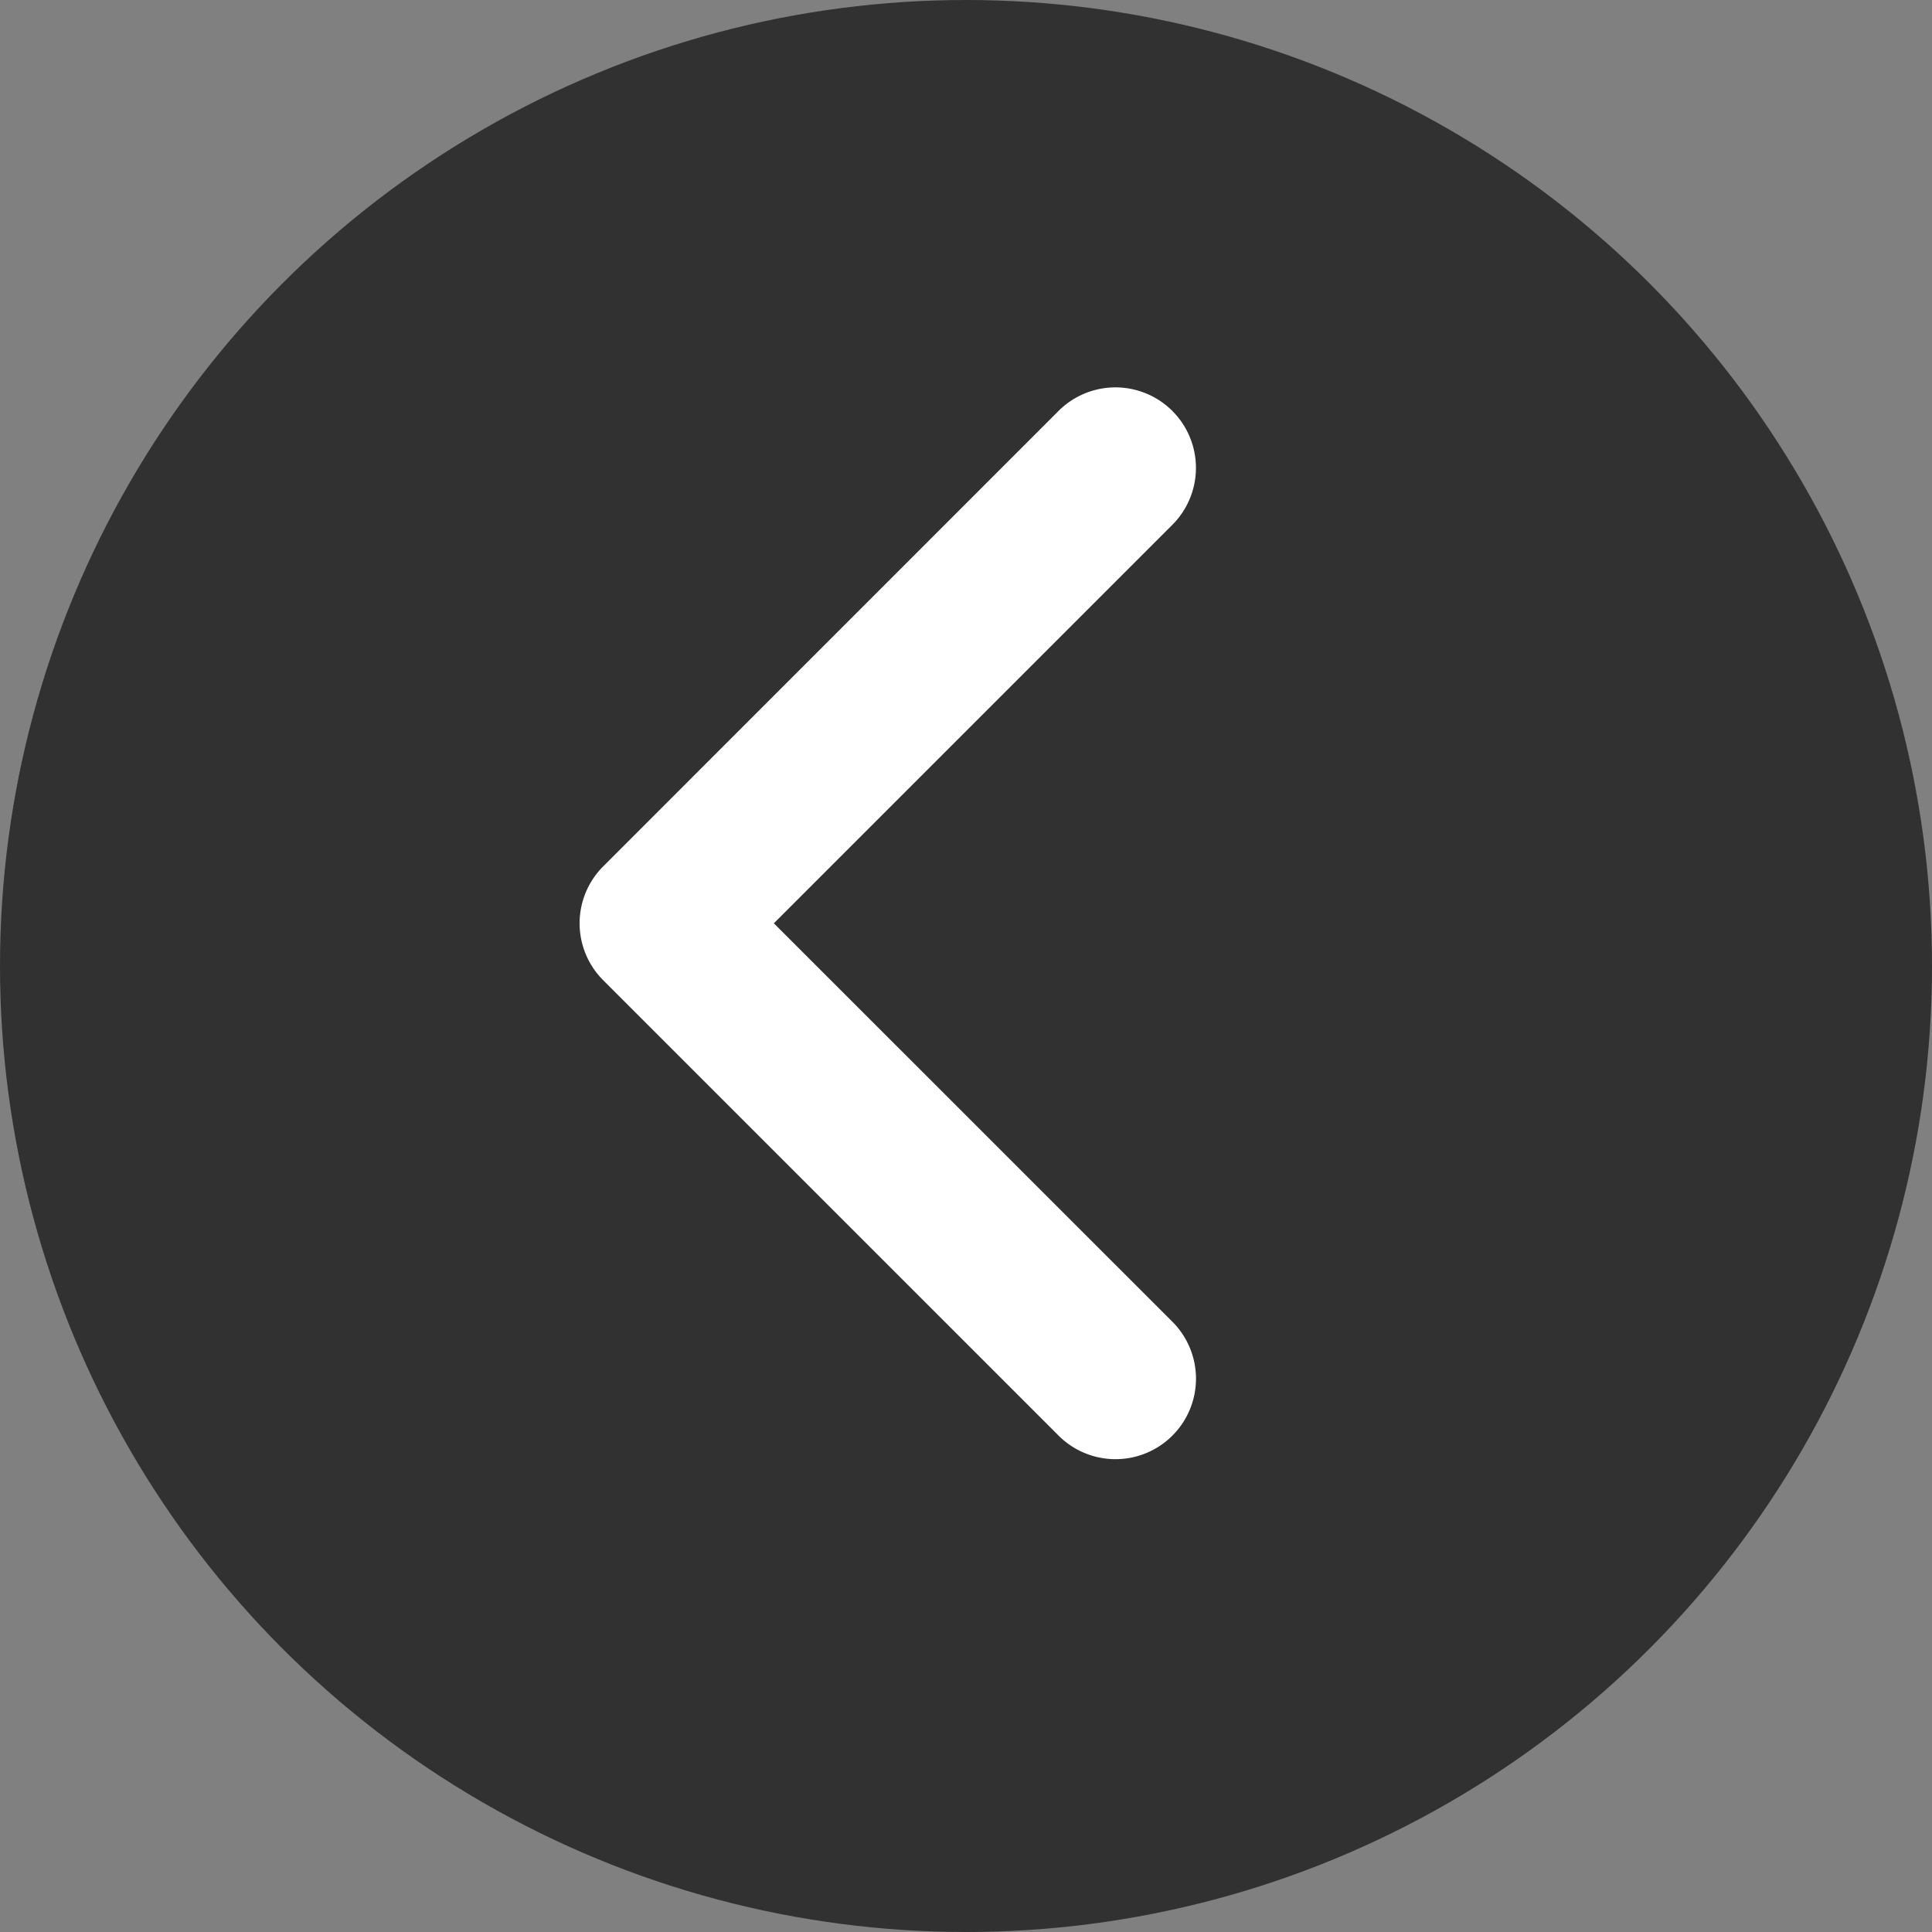 <svg width="20" height="20" fill="none" xmlns="http://www.w3.org/2000/svg"><rect width="100%" height="100%" fill="#808080" stroke="none"/><circle cx="10" cy="10" r="10" fill="#313131"/><path fill-rule="evenodd" clip-rule="evenodd" d="M6.244 10.147a.833.833 0 010-1.178l4.714-4.715a.832.832 0 111.178 1.179L8.011 9.558l4.126 4.125a.833.833 0 01-1.179 1.178l-4.714-4.714z" fill="#fff"/></svg>